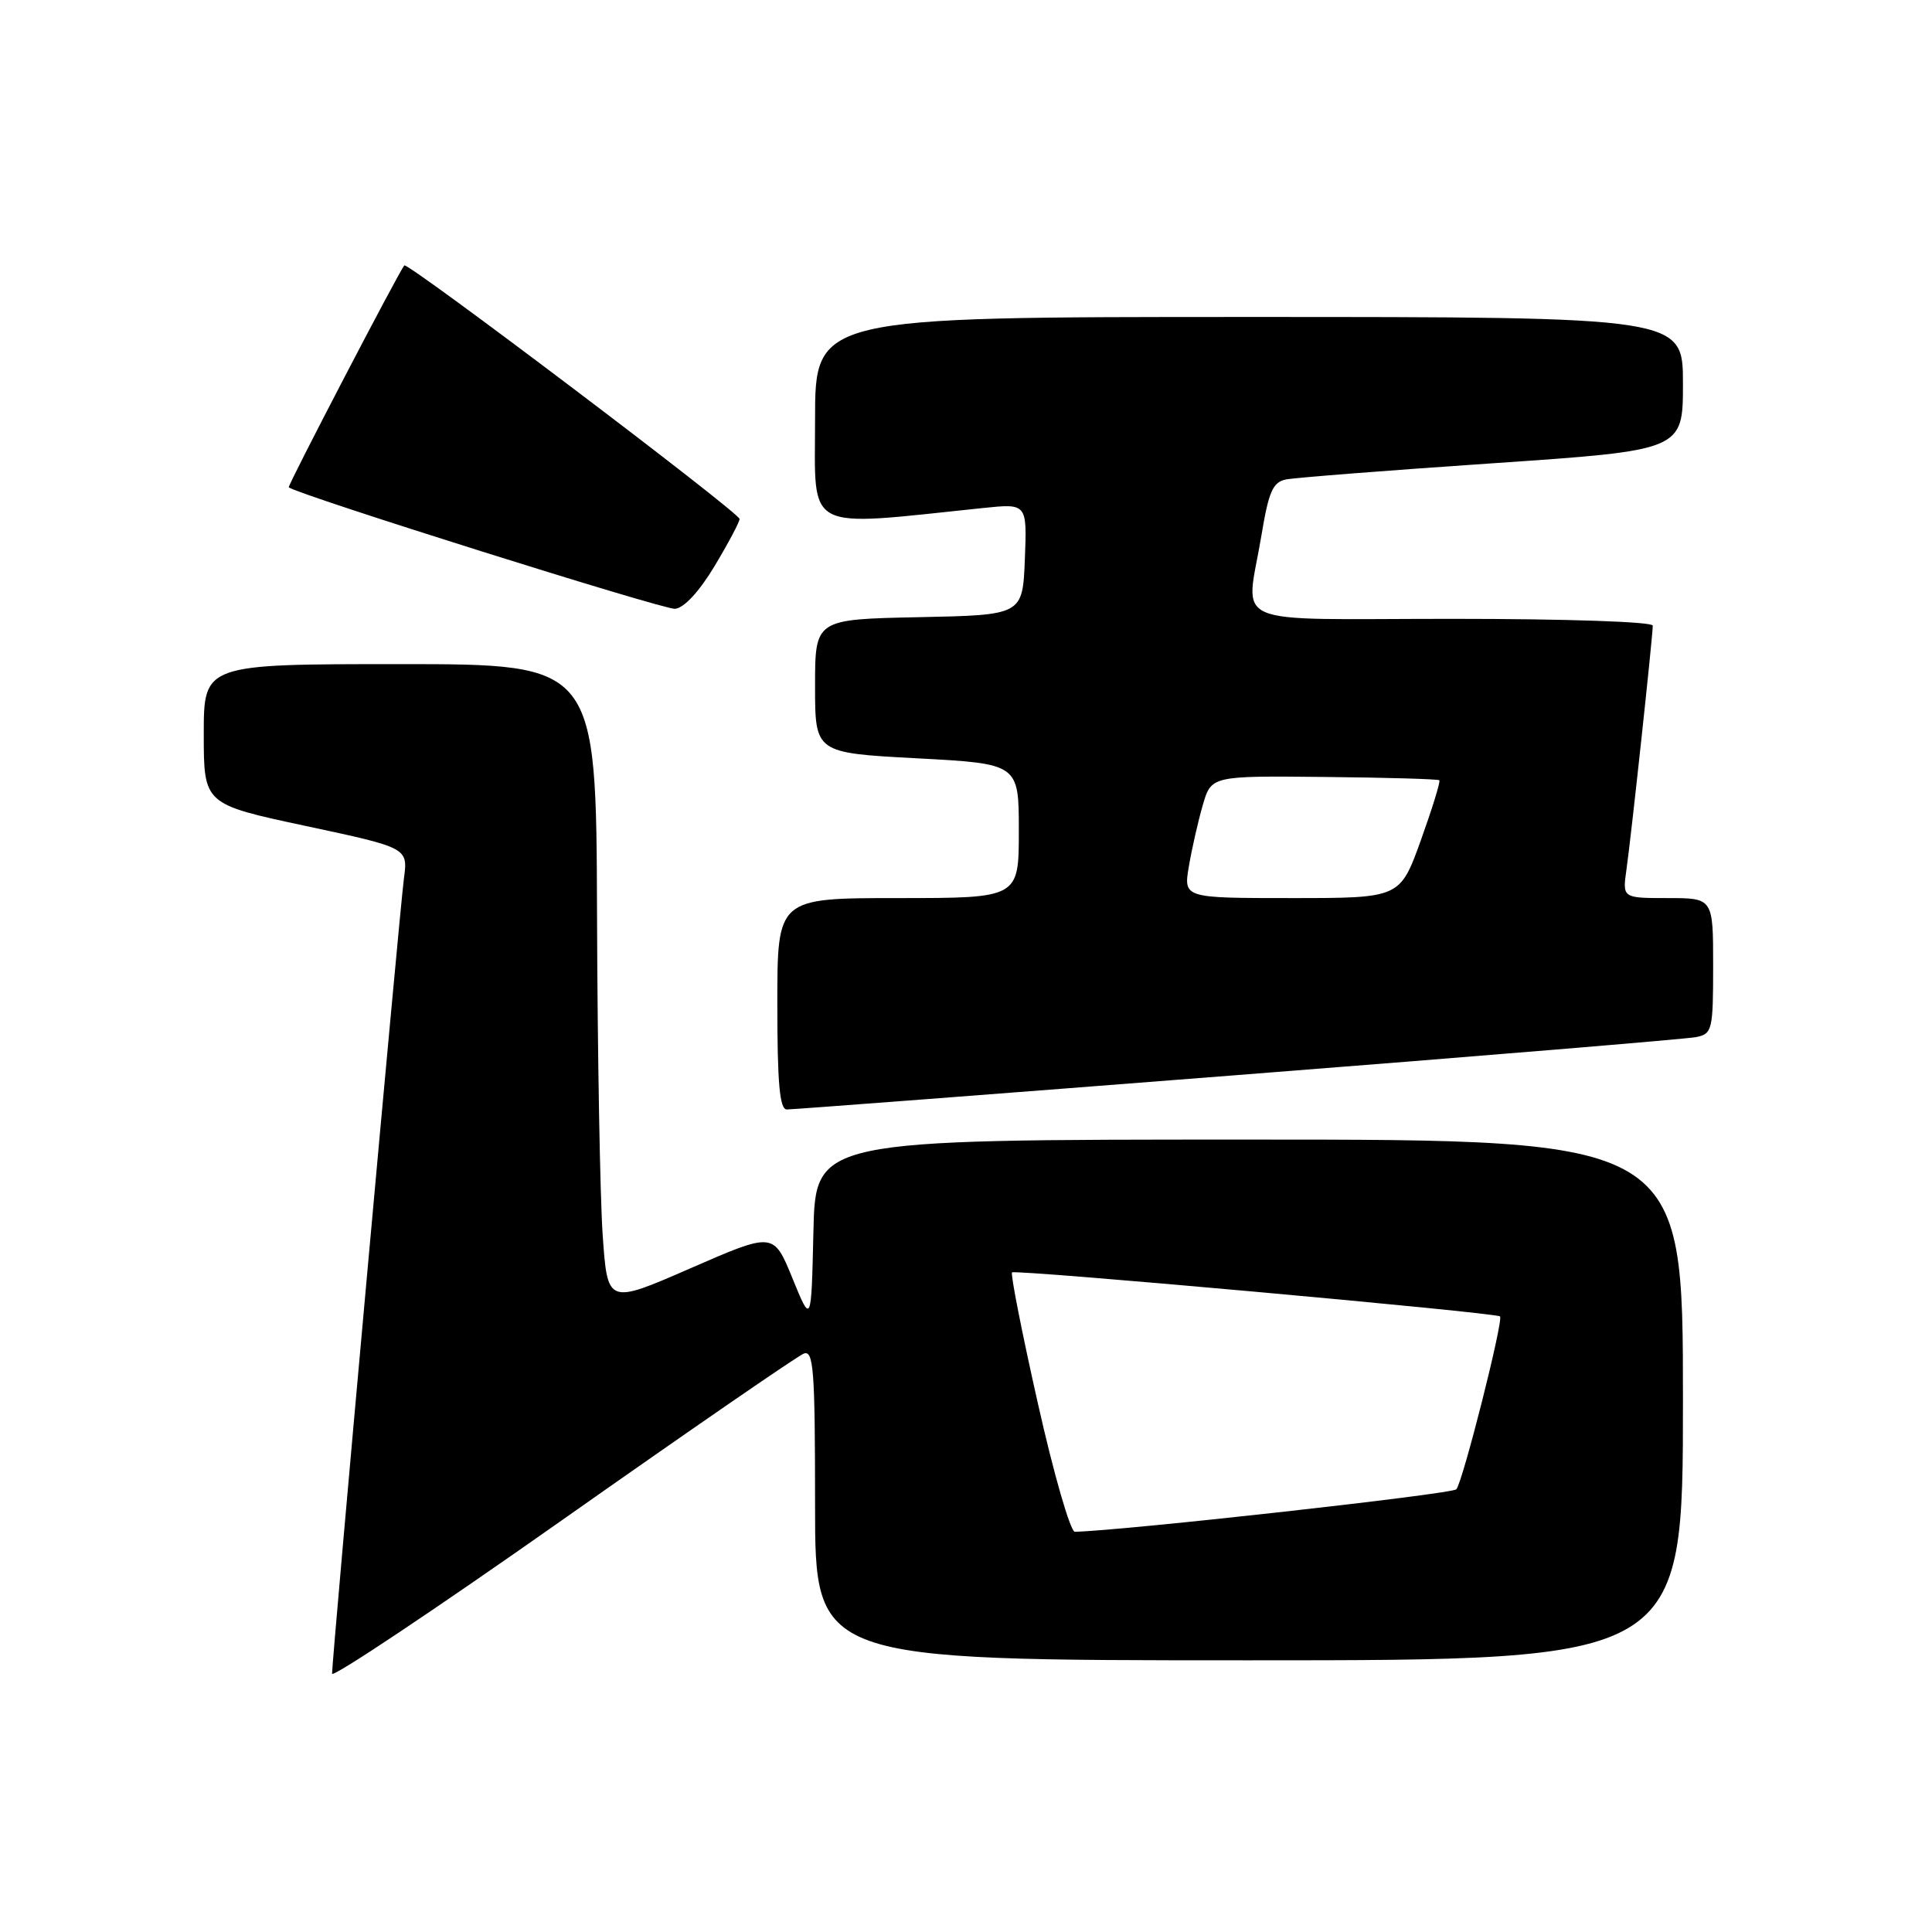 <?xml version="1.0" encoding="UTF-8" standalone="no"?>
<!DOCTYPE svg PUBLIC "-//W3C//DTD SVG 1.1//EN" "http://www.w3.org/Graphics/SVG/1.1/DTD/svg11.dtd" >
<svg xmlns="http://www.w3.org/2000/svg" xmlns:xlink="http://www.w3.org/1999/xlink" version="1.1" viewBox="0 0 256 256">
 <g >
 <path fill="currentColor"
d=" M 106.50 179.36 C 107.80 178.86 108.00 181.46 108.00 199.39 C 108.00 220.00 108.00 220.00 165.50 220.00 C 223.00 220.00 223.00 220.00 223.00 185.50 C 223.00 151.00 223.00 151.00 165.53 151.00 C 108.06 151.00 108.06 151.00 107.78 163.25 C 107.50 175.50 107.50 175.50 105.00 169.37 C 102.50 163.25 102.50 163.25 91.50 168.05 C 80.50 172.85 80.50 172.85 79.86 163.67 C 79.51 158.63 79.17 139.54 79.11 121.25 C 79.00 88.00 79.00 88.00 53.00 88.00 C 27.00 88.00 27.00 88.00 27.00 97.28 C 27.00 106.56 27.00 106.56 40.54 109.45 C 54.07 112.34 54.07 112.34 53.52 116.42 C 52.96 120.58 44.00 219.73 44.00 221.77 C 44.00 222.38 57.72 213.22 74.50 201.41 C 91.27 189.60 105.67 179.68 106.50 179.36 Z  M 164.00 142.45 C 196.18 139.94 223.51 137.67 224.75 137.42 C 226.88 136.99 227.00 136.49 227.00 127.98 C 227.00 119.00 227.00 119.00 220.99 119.00 C 214.98 119.00 214.98 119.00 215.51 115.25 C 216.12 111.03 219.00 84.30 219.00 82.90 C 219.00 82.39 207.64 82.00 192.50 82.00 C 162.07 82.00 165.10 83.32 167.15 70.92 C 168.11 65.14 168.65 63.89 170.40 63.53 C 171.55 63.30 183.86 62.33 197.75 61.39 C 223.00 59.67 223.00 59.67 223.00 50.83 C 223.00 42.00 223.00 42.00 165.50 42.00 C 108.00 42.00 108.00 42.00 108.00 55.64 C 108.00 70.71 106.29 69.81 130.30 67.31 C 136.09 66.71 136.09 66.71 135.80 74.10 C 135.50 81.50 135.50 81.50 121.75 81.78 C 108.00 82.06 108.00 82.06 108.00 90.91 C 108.00 99.76 108.00 99.76 121.50 100.48 C 135.00 101.20 135.00 101.20 135.00 110.10 C 135.00 119.00 135.00 119.00 119.00 119.00 C 103.00 119.00 103.00 119.00 103.00 133.00 C 103.00 143.53 103.31 147.00 104.25 147.01 C 104.94 147.02 131.82 144.97 164.00 142.45 Z  M 94.69 75.00 C 96.51 71.97 97.99 69.17 98.00 68.77 C 98.00 67.94 53.98 34.65 53.57 35.17 C 52.72 36.25 38.07 64.40 38.26 64.57 C 39.30 65.50 87.94 80.80 89.44 80.67 C 90.64 80.57 92.66 78.38 94.69 75.00 Z  M 137.53 185.98 C 135.42 176.63 133.88 168.80 134.10 168.60 C 134.55 168.18 198.26 173.93 198.76 174.43 C 199.25 174.92 193.82 196.39 192.97 197.34 C 192.41 197.97 149.03 202.80 142.43 202.97 C 141.84 202.99 139.63 195.34 137.53 185.98 Z  M 157.53 114.80 C 157.92 112.49 158.75 108.84 159.37 106.70 C 160.50 102.80 160.50 102.80 175.47 102.95 C 183.70 103.03 190.56 103.23 190.72 103.39 C 190.89 103.55 189.78 107.13 188.27 111.34 C 185.51 119.00 185.51 119.00 171.17 119.00 C 156.82 119.00 156.82 119.00 157.53 114.80 Z "/>
</g>
</svg>